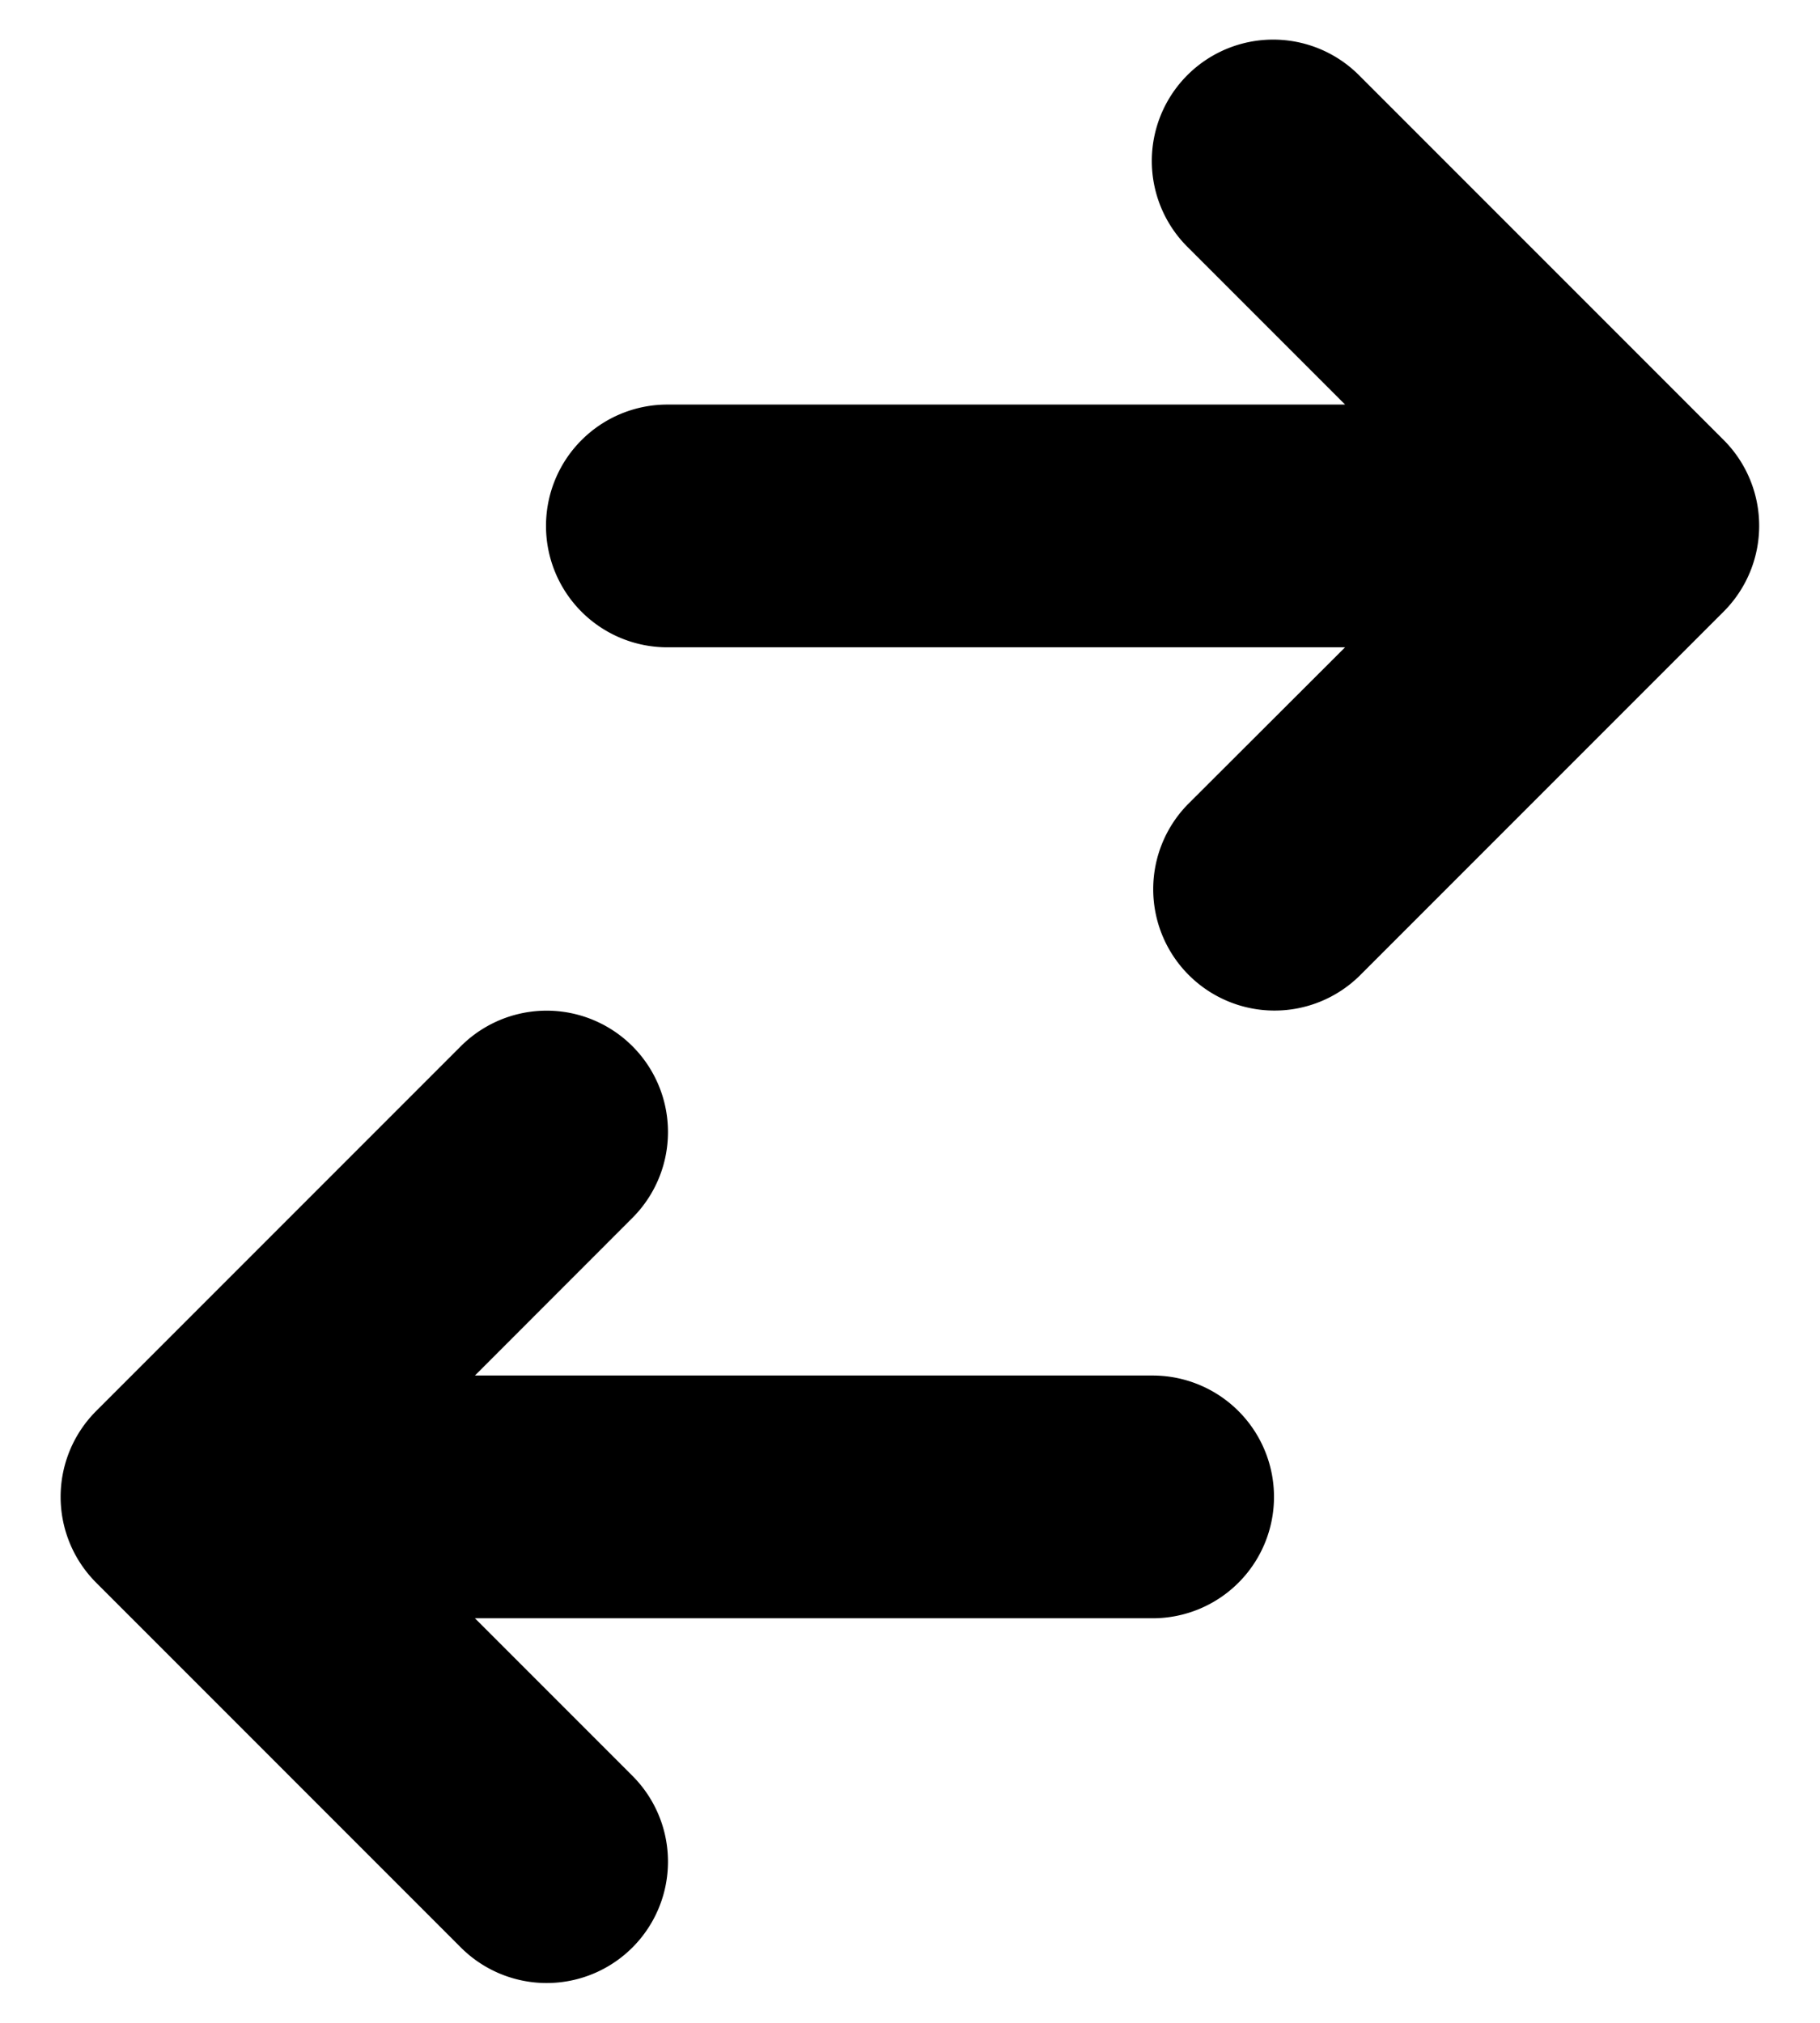 <svg viewBox="0 0 18 20" xmlns="http://www.w3.org/2000/svg" fill="currentColor"><path d="M6.6 4a1.2 1.2 0 0 0 0 2.4h6.703L11.75 7.95a1.2 1.2 0 0 0 1.697 1.697l3.6-3.6a1.2 1.2 0 0 0 0-1.697l-3.6-3.6a1.2 1.2 0 1 0-1.697 1.697L13.303 4H6.6ZM11.4 16a1.2 1.2 0 1 0 0-2.4H4.697l1.551-1.552a1.2 1.2 0 1 0-1.697-1.697l-3.6 3.6a1.2 1.2 0 0 0 0 1.697l3.6 3.6a1.2 1.2 0 1 0 1.697-1.697L4.697 16H11.4Z"/></svg>